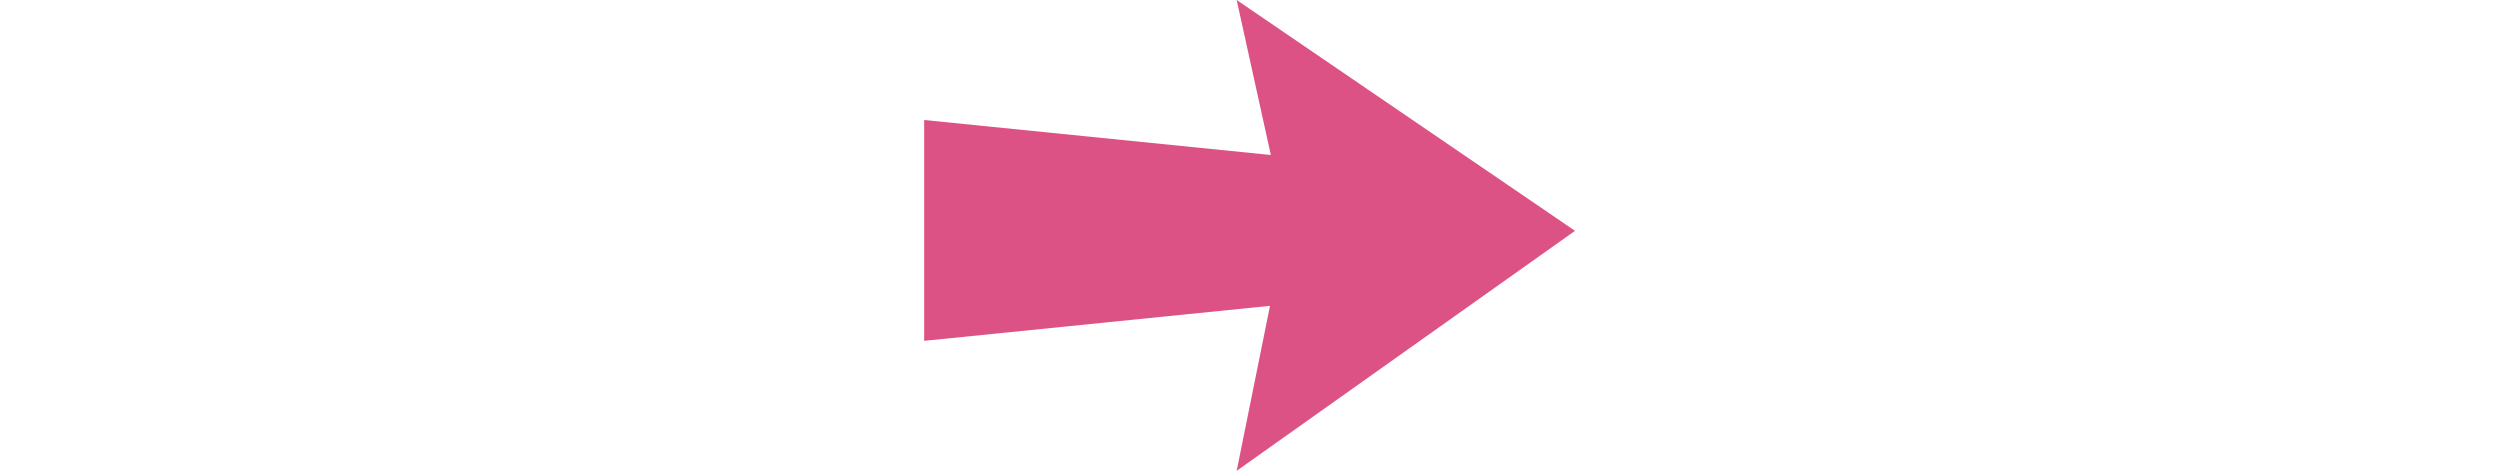 <?xml version="1.0" encoding="utf-8"?>
<!--Generator: Adobe Illustrator 20.0.0, SVG Export Plug-In . SVG Version: 6.00 Build 0)-->
<svg xmlns="http://www.w3.org/2000/svg" xmlns:xlink="http://www.w3.org/1999/xlink" id="Layer_1" width="300" x="0px" y="0px" fill="#dd5284" viewBox="0 0 78.2 56.7">
    <path id="rect899" d="M37.5,56.5l4-19.8L0,40.9V14.4l41.6,4.2L37.5,0l40.6,27.7L37.5,56.5z"/>
</svg>
